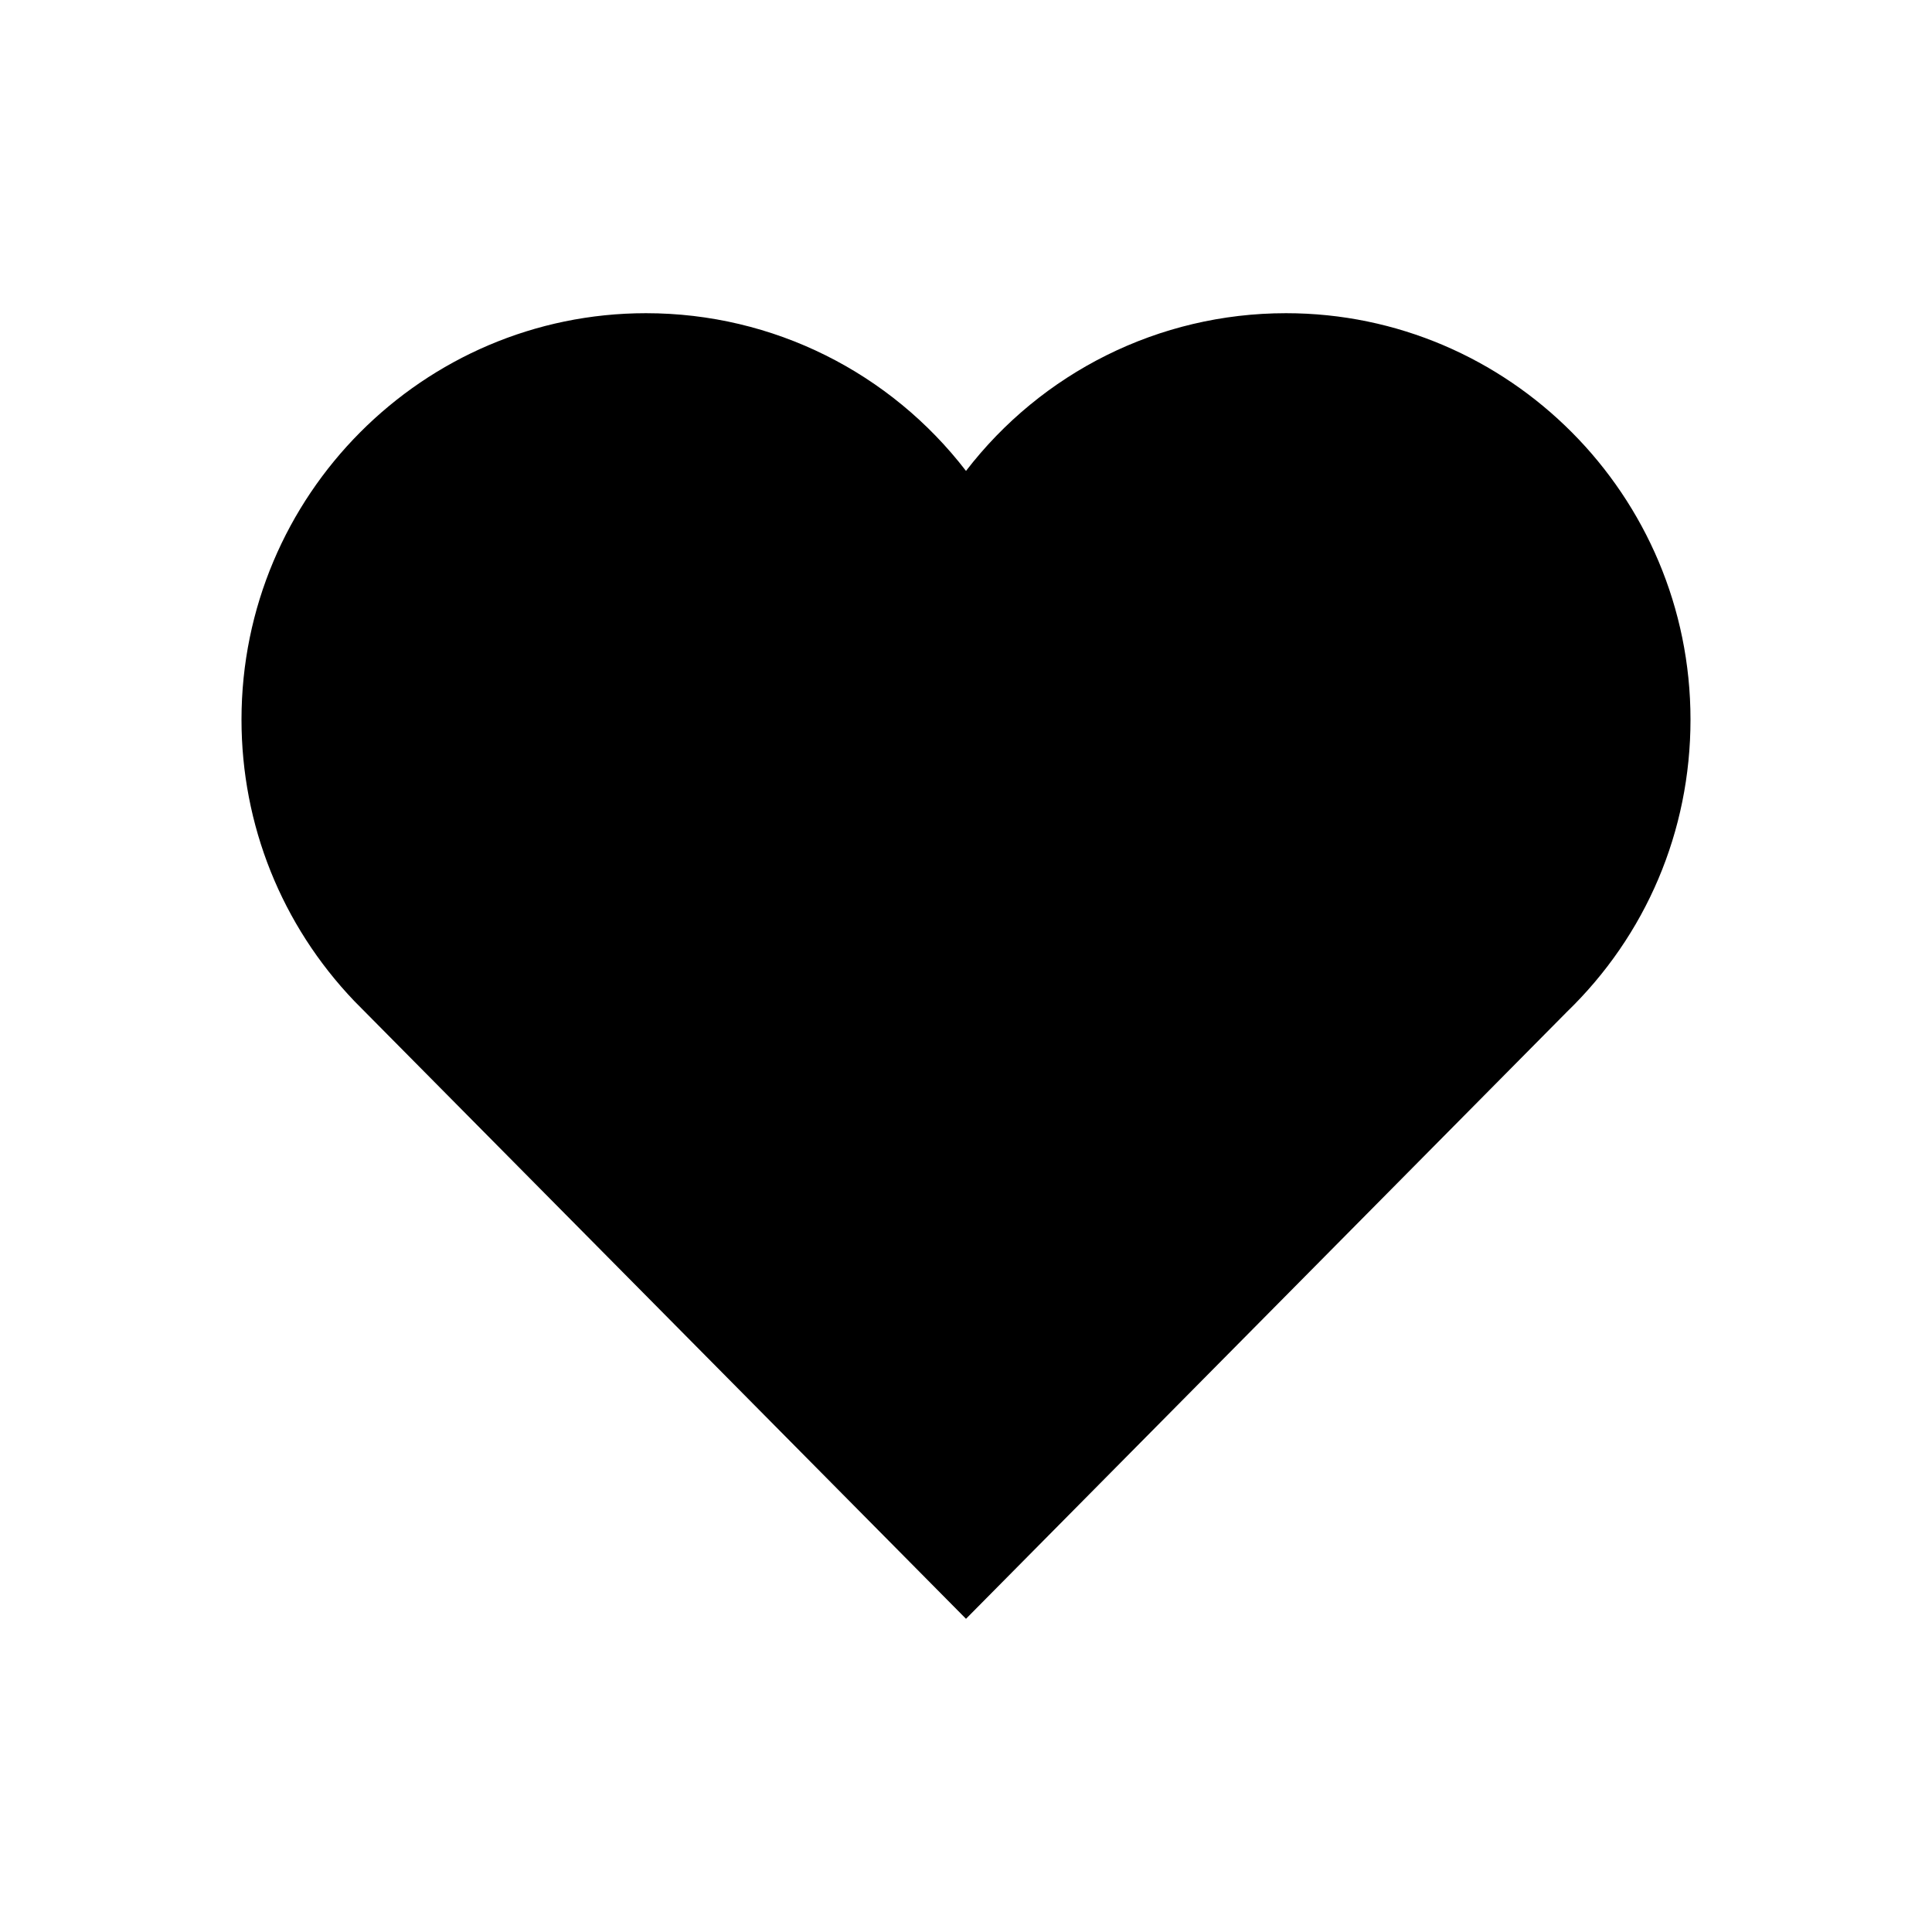 <svg xmlns="http://www.w3.org/2000/svg" height="512" width="512"><path d="M340.8 83C307 83 276 98.8 256 124.8c-20-26-51-41.8-84.8-41.8C112.1 83 64 131.3 64 190.7c0 27.9 10.6 54.4 29.9 74.6L256 429l159.2-160.8c21-20.3 32.8-47.9 32.8-77.5C448 131.3 399.9 83 340.8 83z"/></svg>